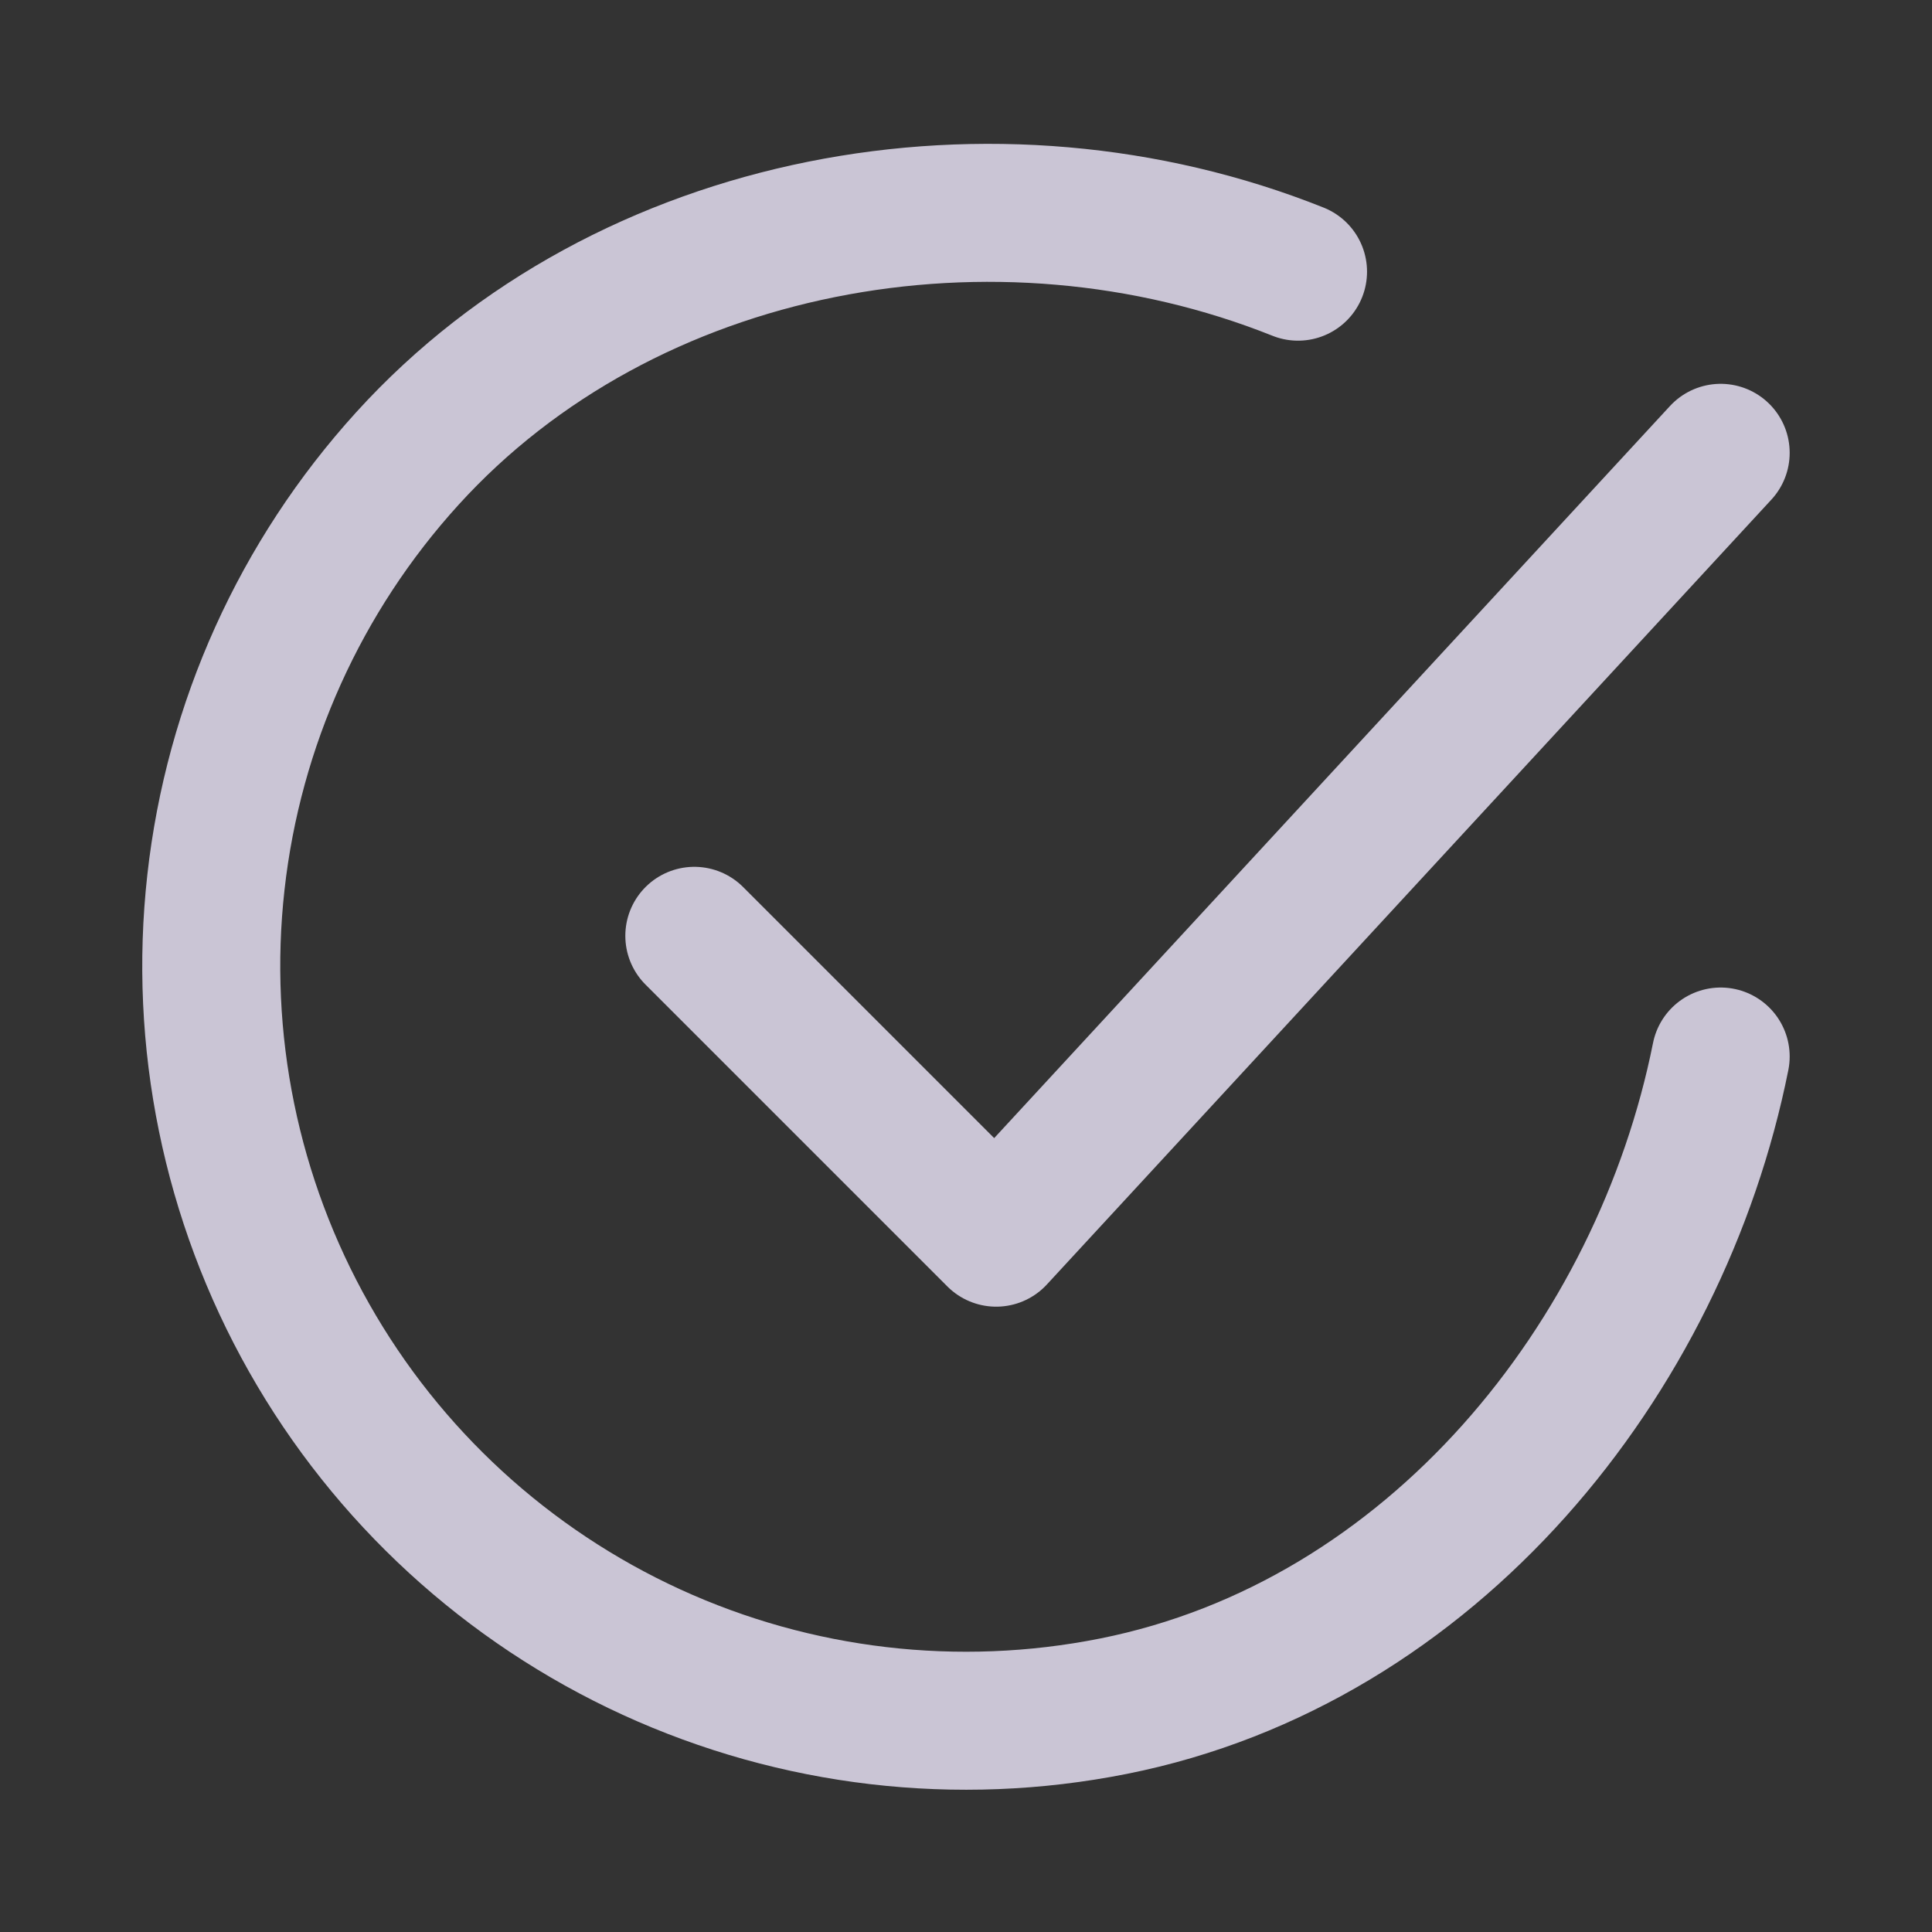 <svg width="21" height="21" viewBox="0 0 21 21" fill="none" xmlns="http://www.w3.org/2000/svg">
<rect x="0" y="0" width="21" height="21" fill="#333333" stroke="none"/>
<path d="M18.703 11.484C18.047 14.766 15.573 17.855 12.101 18.546C10.408 18.883 8.652 18.677 7.082 17.958C5.513 17.239 4.21 16.043 3.36 14.541C2.51 13.038 2.155 11.306 2.347 9.59C2.538 7.874 3.266 6.263 4.427 4.985C6.808 2.362 10.828 1.641 14.109 2.953" stroke="#F0E9FE" stroke-opacity="0.8" stroke-width="1.5" stroke-linecap="round" stroke-linejoin="round"/>
<path d="M7.547 10.172L10.828 13.453L18.703 4.922" stroke="#F0E9FE" stroke-opacity="0.8" stroke-width="1.5" stroke-linecap="round" stroke-linejoin="round"/>
</svg>
